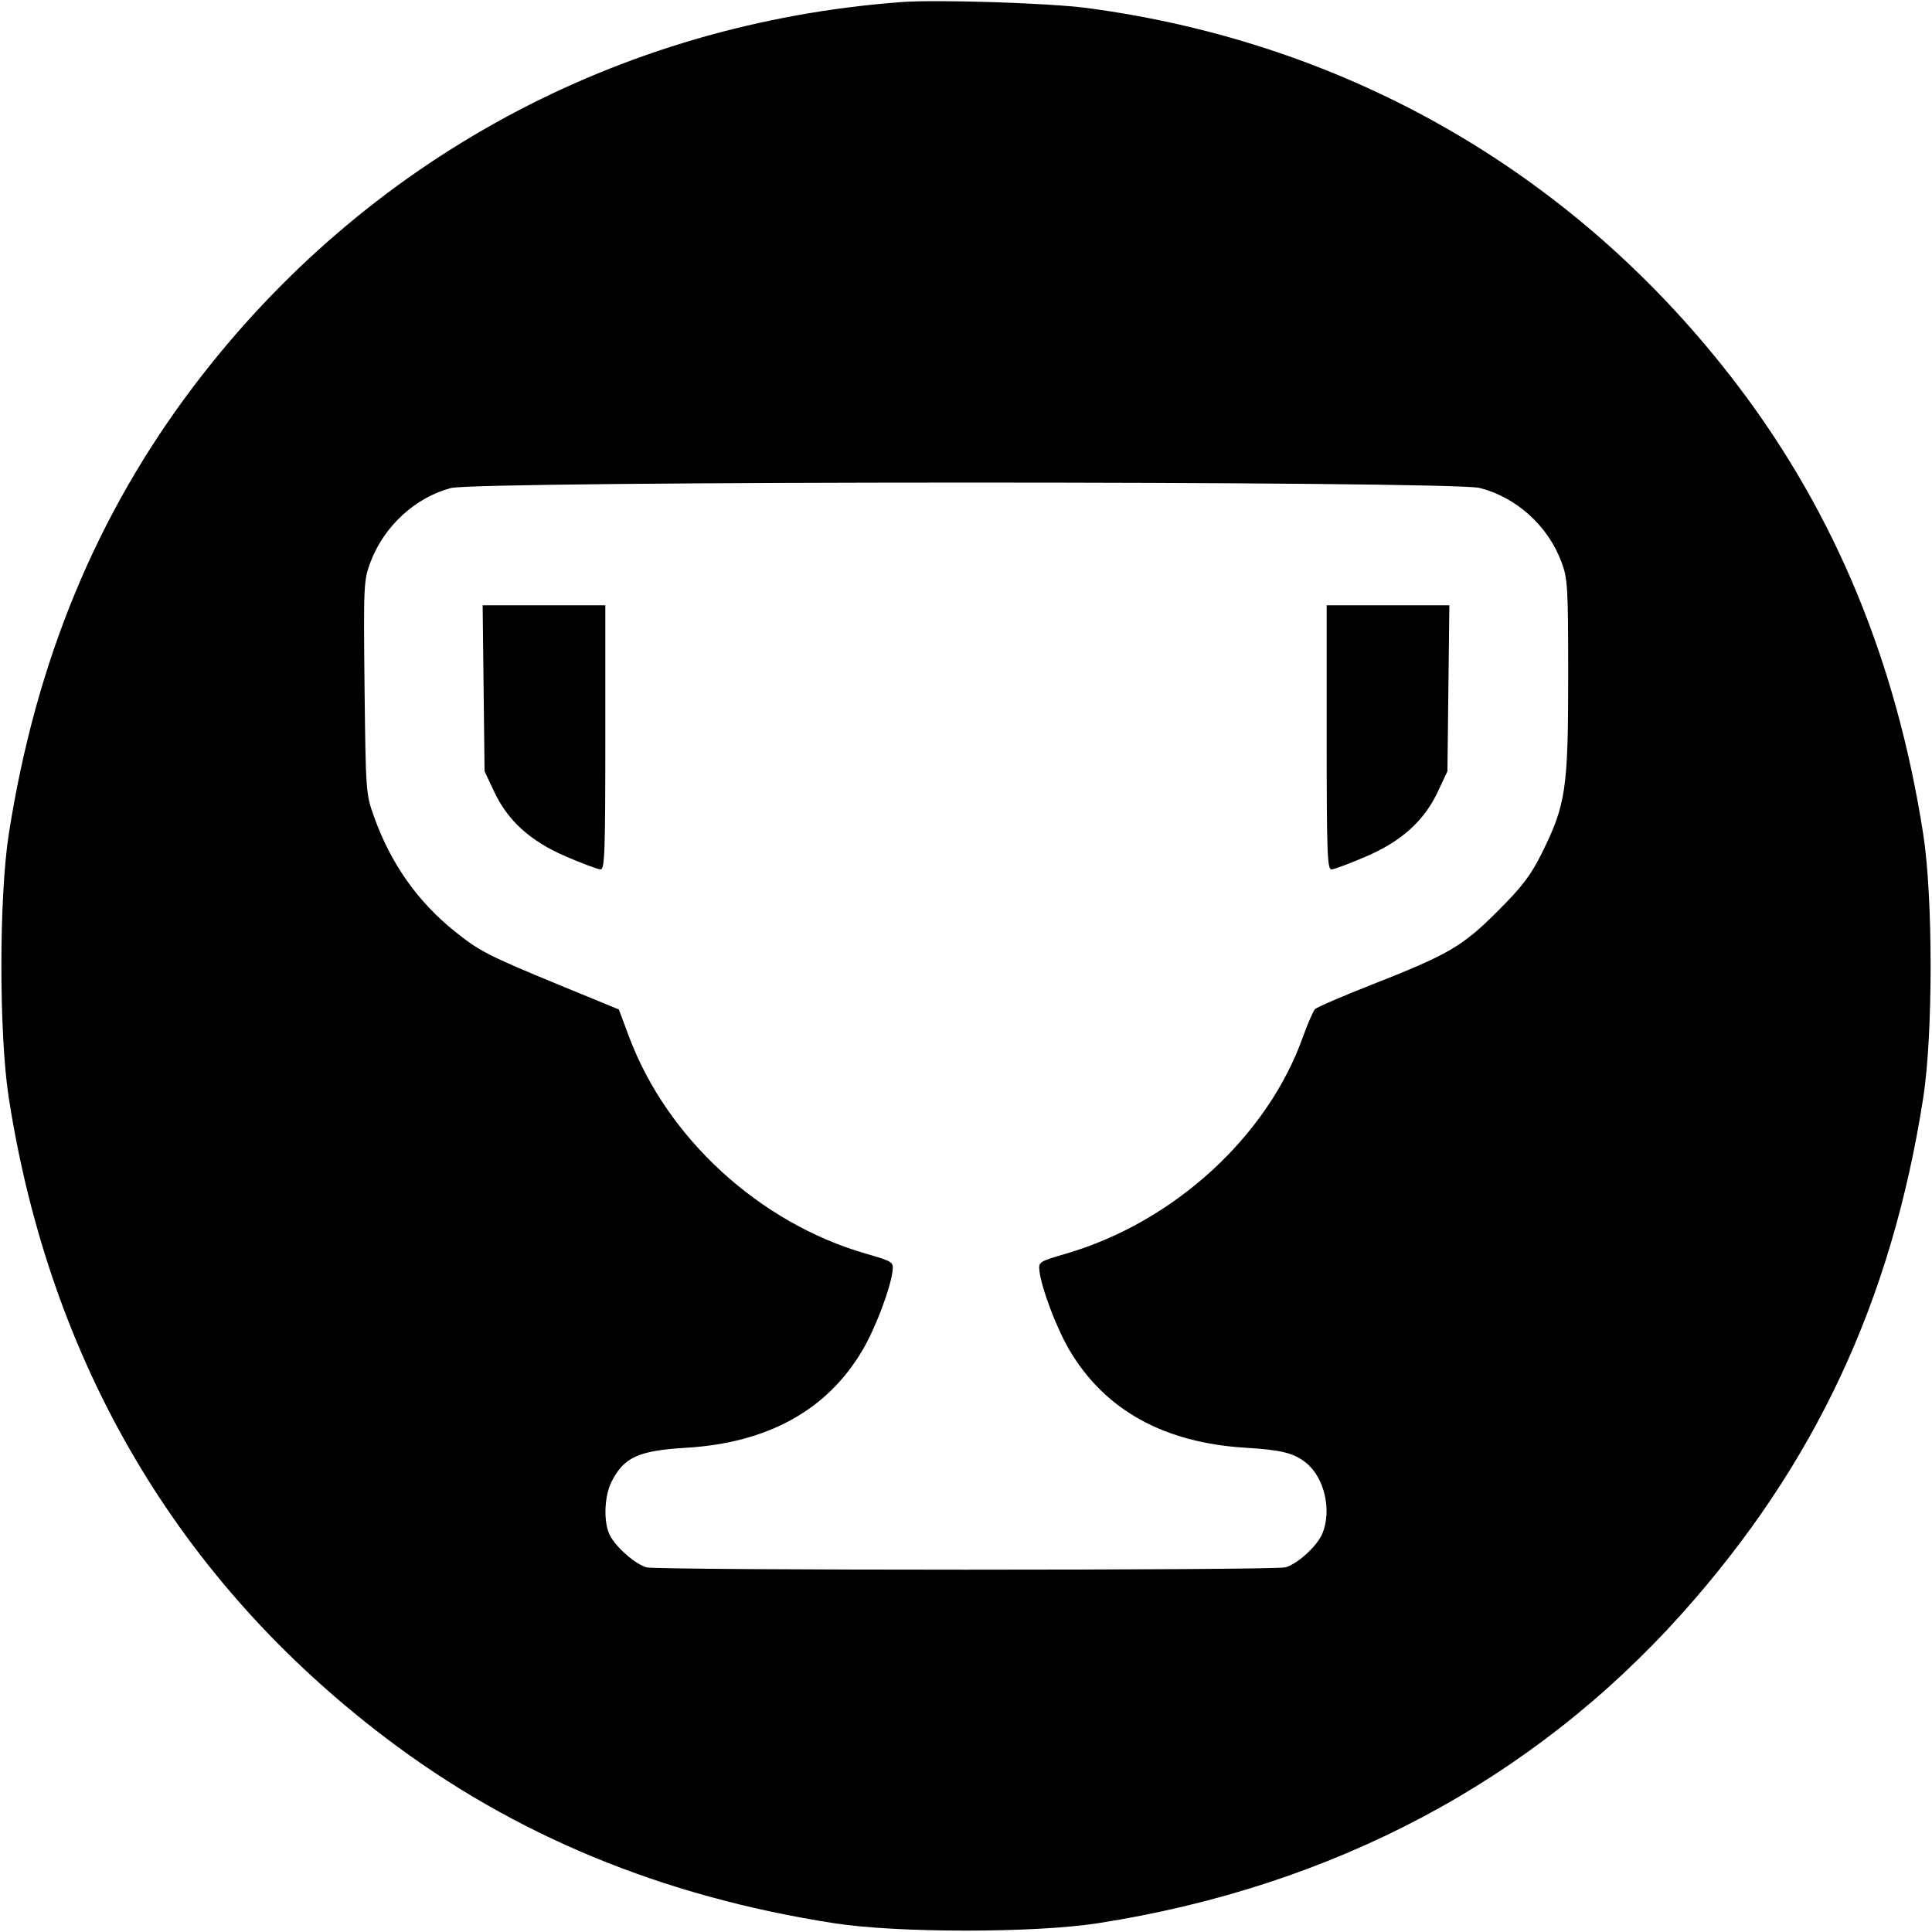 <svg xmlns="http://www.w3.org/2000/svg" width="16" height="16" viewBox="0 0 16 16"><path d="M7.467 0.017 C 5.118 0.192,3.024 1.327,1.608 3.193 C 0.799 4.260,0.296 5.477,0.073 6.906 C -0.009 7.429,-0.009 8.571,0.073 9.094 C 0.415 11.288,1.476 13.089,3.195 14.393 C 4.257 15.199,5.481 15.705,6.906 15.927 C 7.429 16.009,8.571 16.009,9.094 15.927 C 11.038 15.624,12.690 14.748,13.930 13.362 C 15.030 12.133,15.665 10.775,15.927 9.094 C 16.009 8.571,16.009 7.429,15.927 6.906 C 15.705 5.481,15.199 4.257,14.393 3.195 C 13.070 1.452,11.180 0.355,9.000 0.066 C 8.688 0.025,7.760 -0.005,7.467 0.017 M12.254 4.041 C 12.559 4.119,12.819 4.354,12.931 4.653 C 12.983 4.792,12.987 4.856,12.987 5.610 C 12.987 6.537,12.967 6.666,12.768 7.067 C 12.676 7.251,12.608 7.341,12.401 7.548 C 12.108 7.840,12.000 7.903,11.347 8.160 C 11.112 8.252,10.907 8.341,10.891 8.357 C 10.875 8.373,10.830 8.477,10.790 8.588 C 10.497 9.412,9.719 10.123,8.826 10.383 C 8.606 10.447,8.600 10.451,8.608 10.524 C 8.625 10.669,8.750 11.001,8.858 11.183 C 9.151 11.679,9.643 11.950,10.320 11.990 C 10.607 12.007,10.713 12.033,10.812 12.111 C 10.968 12.233,11.032 12.507,10.951 12.701 C 10.907 12.805,10.747 12.951,10.646 12.980 C 10.551 13.006,5.449 13.006,5.354 12.980 C 5.262 12.954,5.103 12.815,5.052 12.717 C 4.996 12.610,5.003 12.391,5.066 12.268 C 5.168 12.068,5.290 12.013,5.680 11.990 C 6.357 11.950,6.849 11.679,7.142 11.183 C 7.250 11.001,7.375 10.669,7.392 10.524 C 7.400 10.451,7.394 10.447,7.173 10.383 C 6.291 10.129,5.525 9.428,5.210 8.587 L 5.125 8.360 4.636 8.159 C 4.042 7.914,3.970 7.877,3.767 7.714 C 3.459 7.467,3.237 7.153,3.098 6.765 C 3.030 6.576,3.029 6.561,3.019 5.693 C 3.010 4.844,3.012 4.806,3.067 4.658 C 3.179 4.359,3.437 4.121,3.733 4.042 C 3.960 3.982,12.021 3.981,12.254 4.041 M4.005 5.700 L 4.013 6.387 4.089 6.549 C 4.202 6.794,4.390 6.966,4.689 7.094 C 4.824 7.152,4.952 7.200,4.974 7.200 C 5.008 7.200,5.013 7.055,5.013 6.107 L 5.013 5.013 4.505 5.013 L 3.997 5.013 4.005 5.700 M10.987 6.107 C 10.987 7.055,10.992 7.200,11.026 7.200 C 11.048 7.200,11.176 7.152,11.311 7.094 C 11.610 6.966,11.798 6.794,11.911 6.549 L 11.987 6.387 11.995 5.700 L 12.003 5.013 11.495 5.013 L 10.987 5.013 10.987 6.107 " stroke="none" fill-rule="evenodd" fill="black"></path></svg>
